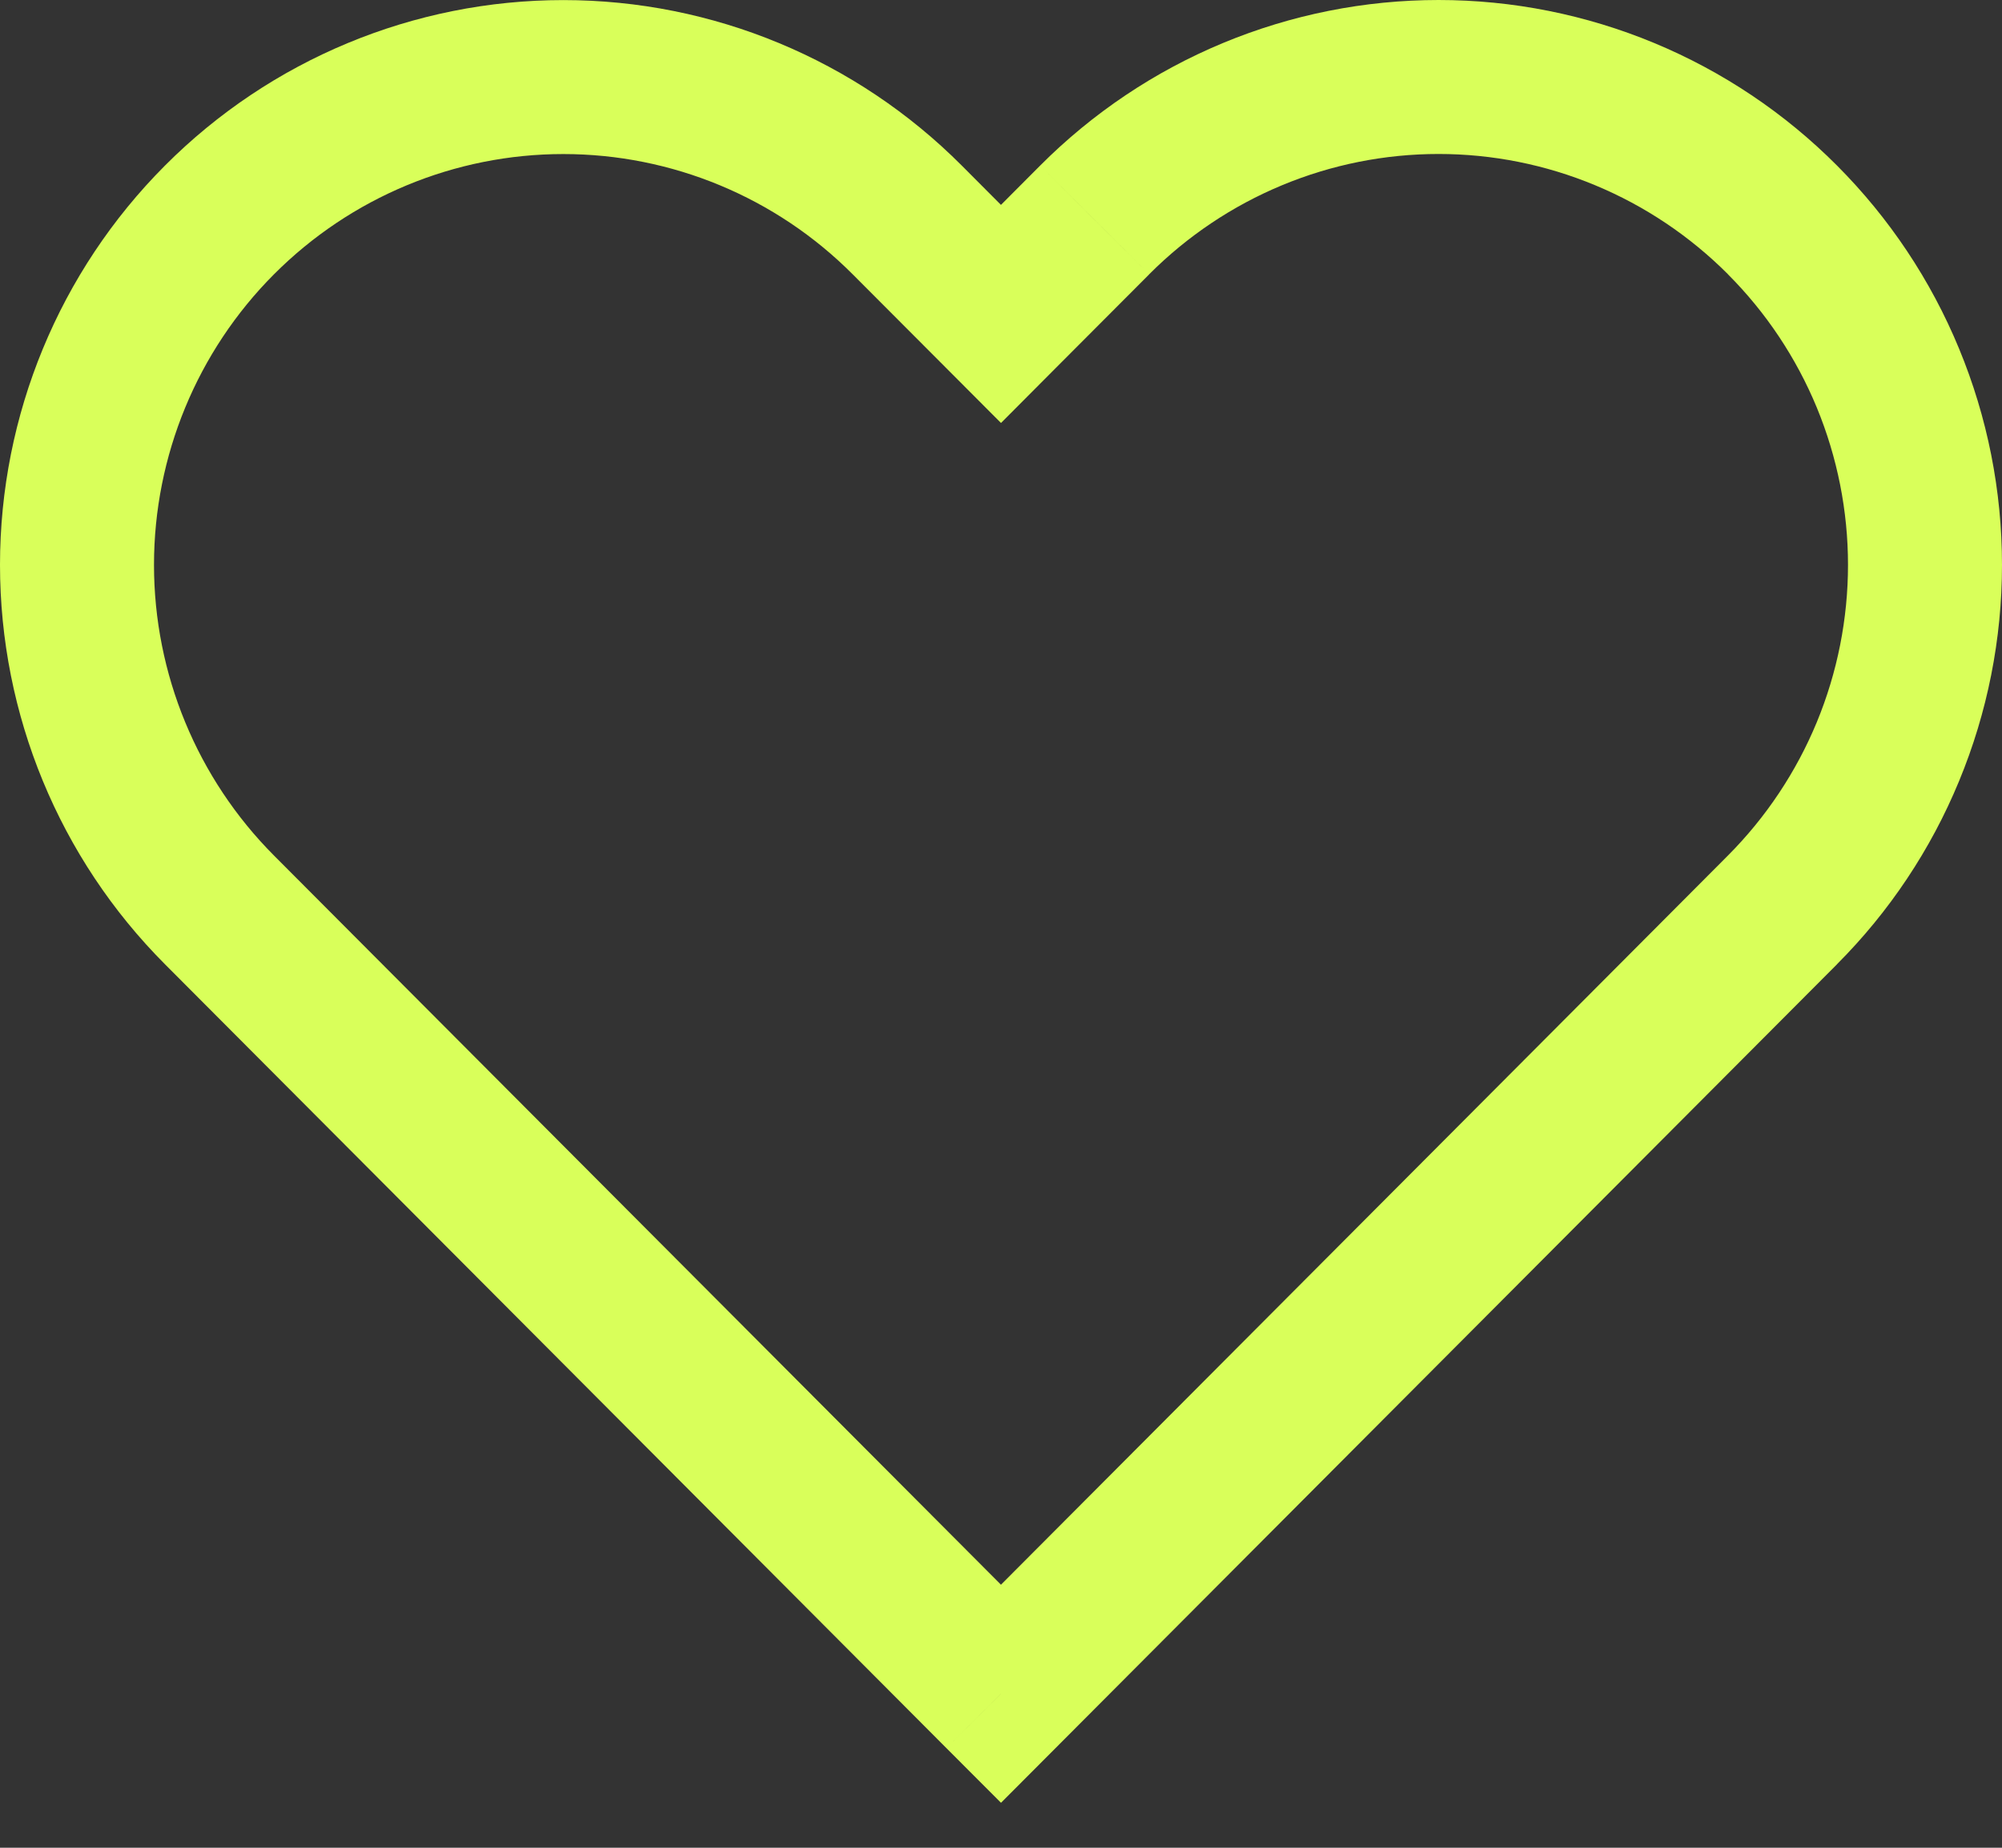 <svg width="26" height="24" viewBox="0 0 26 24" fill="none" xmlns="http://www.w3.org/2000/svg">
<rect x="0" y="0" width="26" height="24" fill="#333333" stroke="none"/>
<path d="M23.149 2.857L22.441 3.562L22.441 3.563L23.149 2.857ZM18.683 1L18.683 2L18.683 1ZM14.217 2.857L14.925 3.563L14.925 3.562L14.217 2.857ZM13 4.077L12.291 4.783L13 5.494L13.708 4.783L13 4.077ZM11.783 2.857L11.074 3.563L11.074 3.563L11.783 2.857ZM2.85 11.818L2.142 12.524L2.142 12.524L2.85 11.818ZM4.067 13.039L3.359 13.745L3.359 13.745L4.067 13.039ZM13 22L12.291 22.706L13 23.416L13.708 22.706L13 22ZM21.932 13.039L22.641 13.745L21.932 13.039ZM23.149 11.818L22.441 11.112L22.441 11.112L23.149 11.818ZM23.858 2.151C23.179 1.469 22.372 0.928 21.484 0.559L20.716 2.406C21.361 2.674 21.947 3.067 22.441 3.562L23.858 2.151ZM21.484 0.559C20.596 0.19 19.644 0 18.683 0L18.683 2C19.381 2 20.072 2.138 20.716 2.406L21.484 0.559ZM18.683 0C17.722 0 16.77 0.19 15.882 0.559L16.65 2.406C17.294 2.138 17.985 2 18.683 2V0ZM15.882 0.559C14.994 0.928 14.188 1.469 13.508 2.151L14.925 3.562C15.419 3.067 16.005 2.674 16.65 2.406L15.882 0.559ZM13.508 2.151L12.291 3.372L13.708 4.783L14.925 3.563L13.508 2.151ZM13.708 3.372L12.491 2.151L11.074 3.563L12.291 4.783L13.708 3.372ZM12.491 2.151C11.119 0.774 9.258 0.001 7.316 0.001L7.316 2.001C8.725 2.001 10.077 2.562 11.074 3.563L12.491 2.151ZM7.316 0.001C5.375 0.001 3.514 0.774 2.142 2.151L3.558 3.563C4.556 2.562 5.907 2.001 7.316 2.001L7.316 0.001ZM2.142 2.151C0.77 3.527 1.44432e-08 5.392 0 7.337L2 7.337C2 5.921 2.561 4.563 3.558 3.563L2.142 2.151ZM0 7.337C-1.44432e-08 9.282 0.77 11.148 2.142 12.524L3.558 11.112C2.561 10.111 2 8.754 2 7.337L0 7.337ZM2.142 12.524L3.359 13.745L4.775 12.333L3.558 11.112L2.142 12.524ZM3.359 13.745L12.291 22.706L13.708 21.294L4.775 12.333L3.359 13.745ZM13.708 22.706L22.641 13.745L21.224 12.333L12.291 21.294L13.708 22.706ZM22.641 13.745L23.858 12.524L22.441 11.112L21.224 12.333L22.641 13.745ZM23.857 12.524C24.537 11.843 25.076 11.034 25.443 10.144L23.595 9.38C23.327 10.028 22.935 10.616 22.441 11.112L23.857 12.524ZM25.443 10.144C25.811 9.254 26 8.3 26 7.337H24C24 8.038 23.862 8.733 23.595 9.38L25.443 10.144ZM26 7.337C26 6.374 25.811 5.42 25.443 4.53L23.595 5.294C23.862 5.942 24 6.636 24 7.337H26ZM25.443 4.53C25.076 3.64 24.537 2.832 23.857 2.15L22.441 3.563C22.935 4.058 23.327 4.646 23.595 5.294L25.443 4.53Z" fill="#D9FF5A"/>
</svg>
